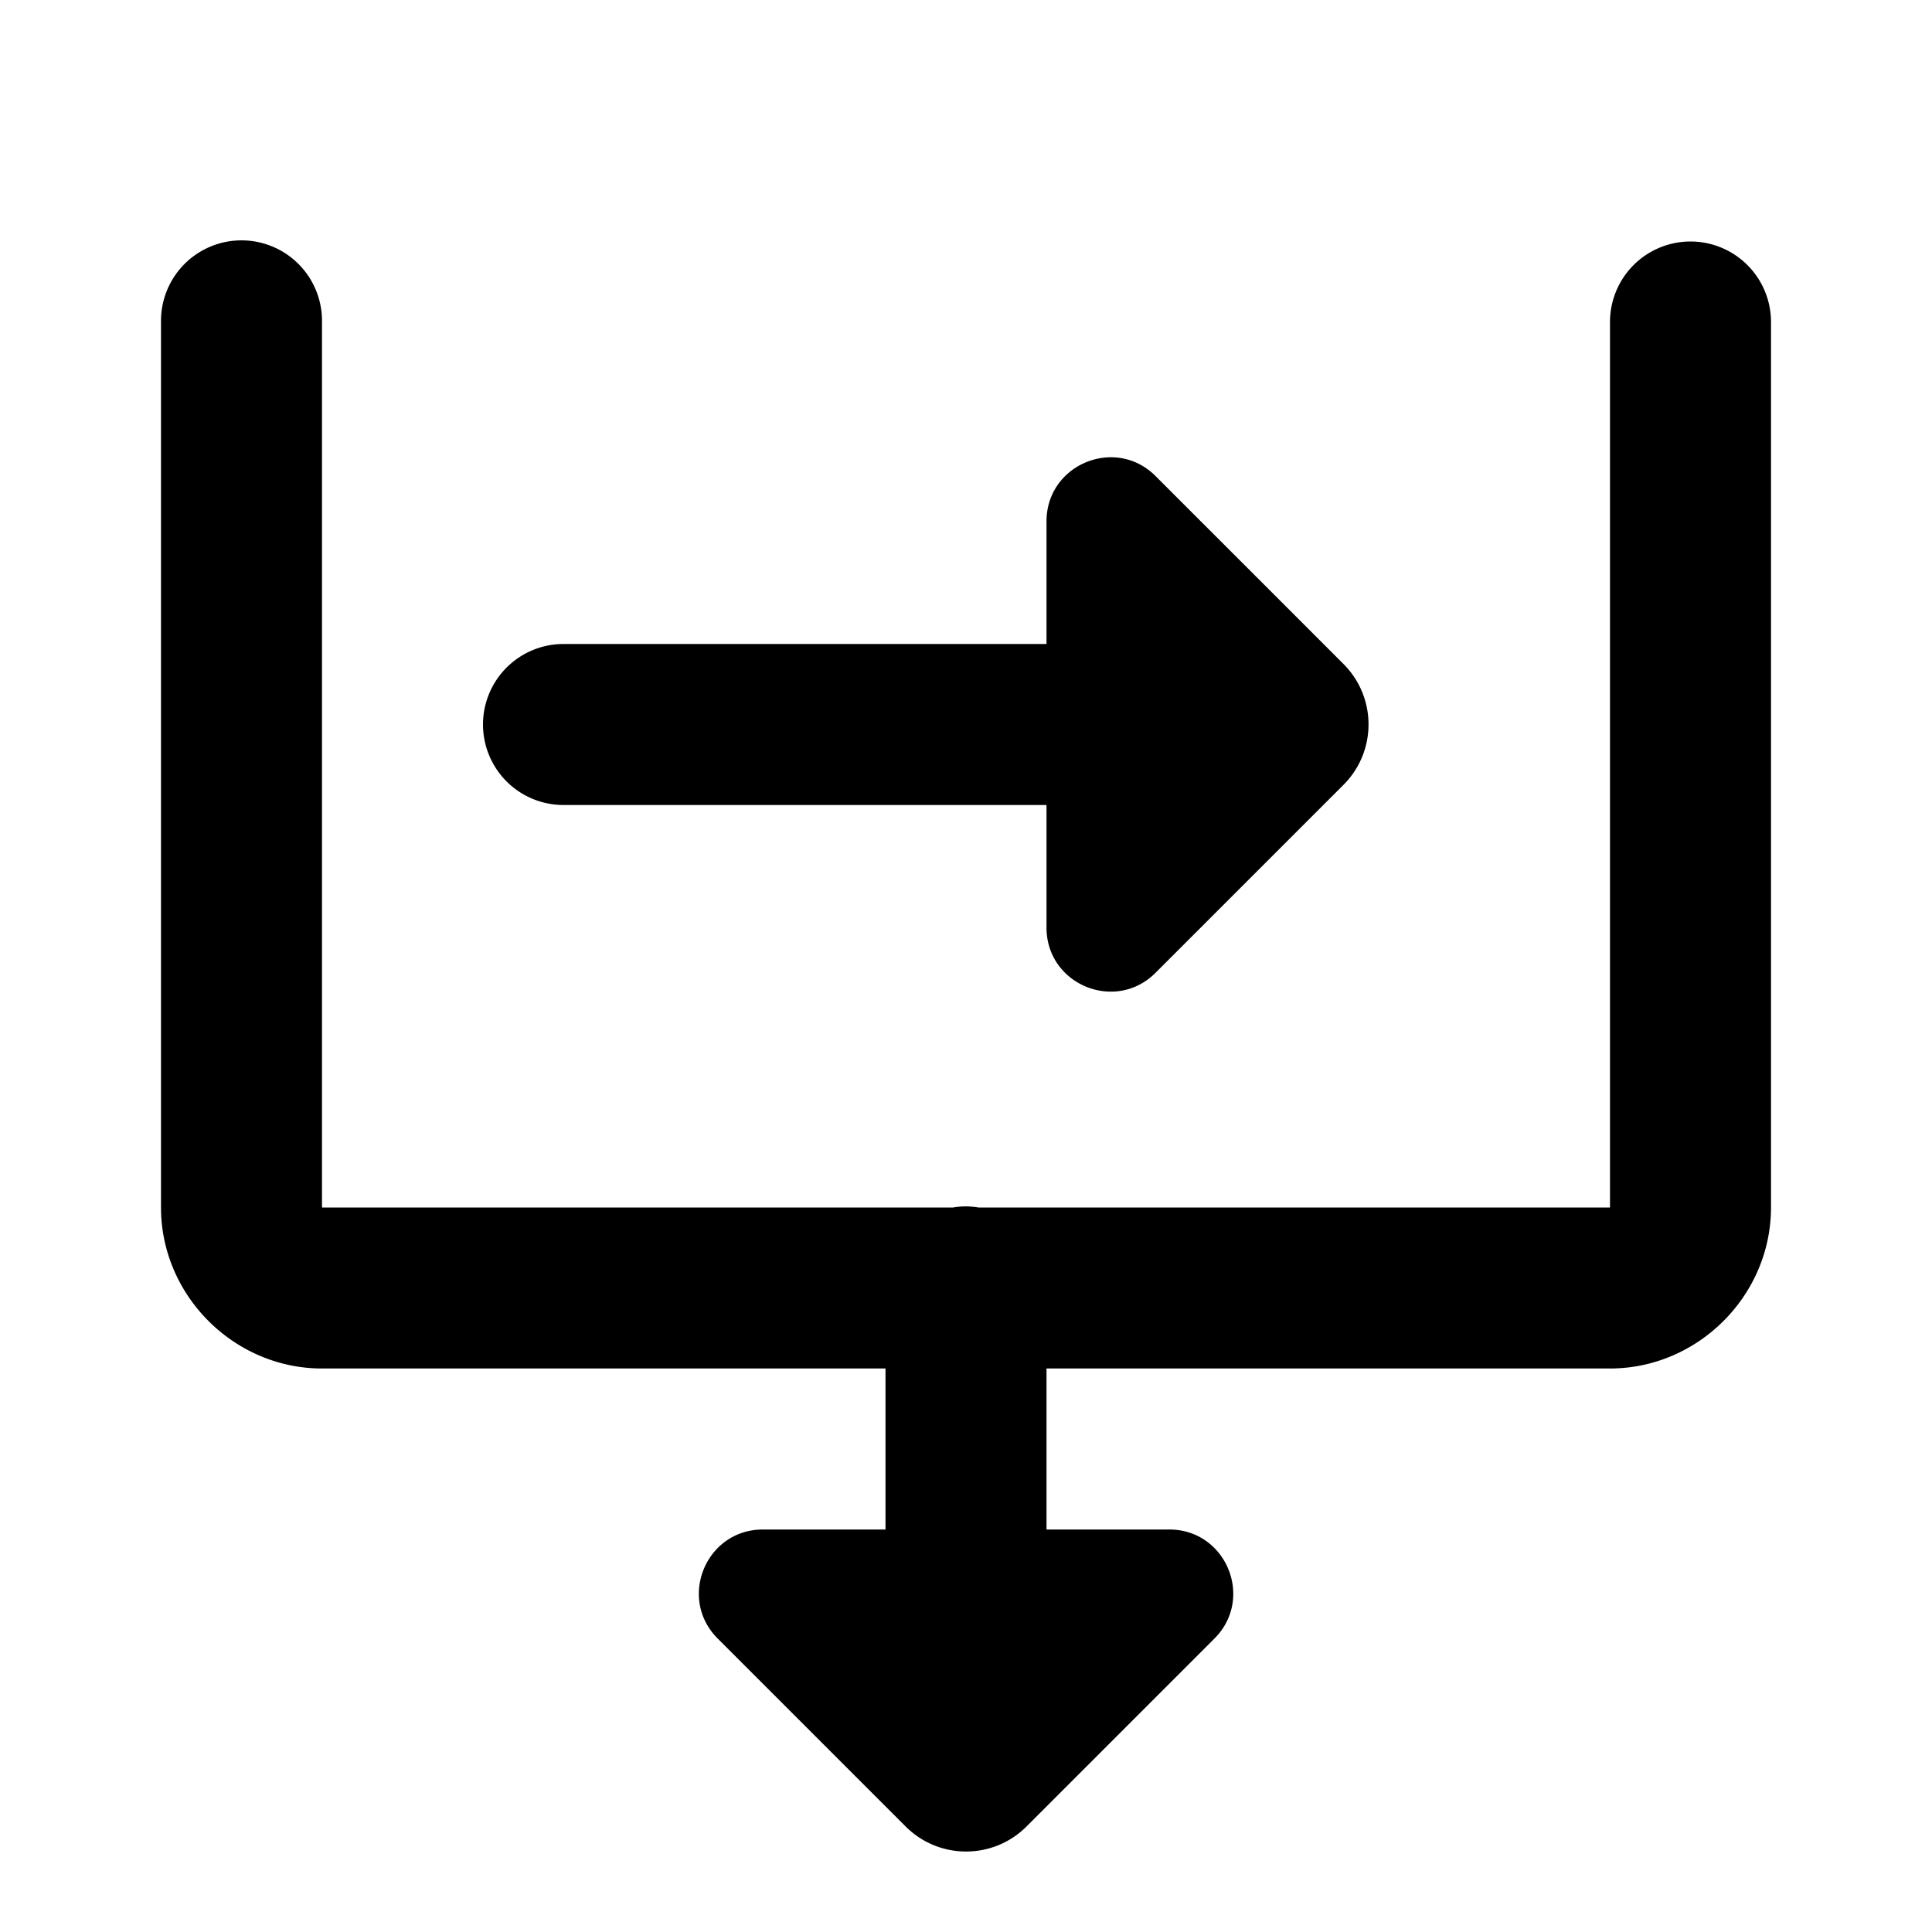 <svg fill="#000000" xmlns="http://www.w3.org/2000/svg"  viewBox="0 0 24 24" width="24px" height="24px"><path d="M 2.984 2.986 A 1 1 0 0 0 2 4 L 2 15 C 2 16.093 2.907 17 4 17 L 11 17 L 11 19 L 9.477 19 C 8.77 19 8.415 19.855 8.916 20.355 L 11.25 22.689 C 11.665 23.104 12.337 23.104 12.752 22.689 L 15.086 20.355 C 15.586 19.855 15.232 19 14.525 19 L 13 19 L 13 17 L 20 17 C 21.093 17 22 16.093 22 15 L 22 4 A 1 1 0 1 0 20 4 L 20 15 L 12.154 15 A 1 1 0 0 0 11.984 14.986 A 1 1 0 0 0 11.84 15 L 4 15 L 4 4 A 1 1 0 0 0 2.984 2.986 z M 13.707 5.686 C 13.334 5.73 13 6.035 13 6.477 L 13 8 L 7 8 A 1 1 0 1 0 7 10 L 13 10 L 13 11.523 C 13 12.23 13.855 12.585 14.355 12.084 L 16.689 9.75 C 17.104 9.335 17.104 8.663 16.689 8.248 L 14.355 5.914 C 14.168 5.727 13.931 5.659 13.707 5.686 z"/></svg>